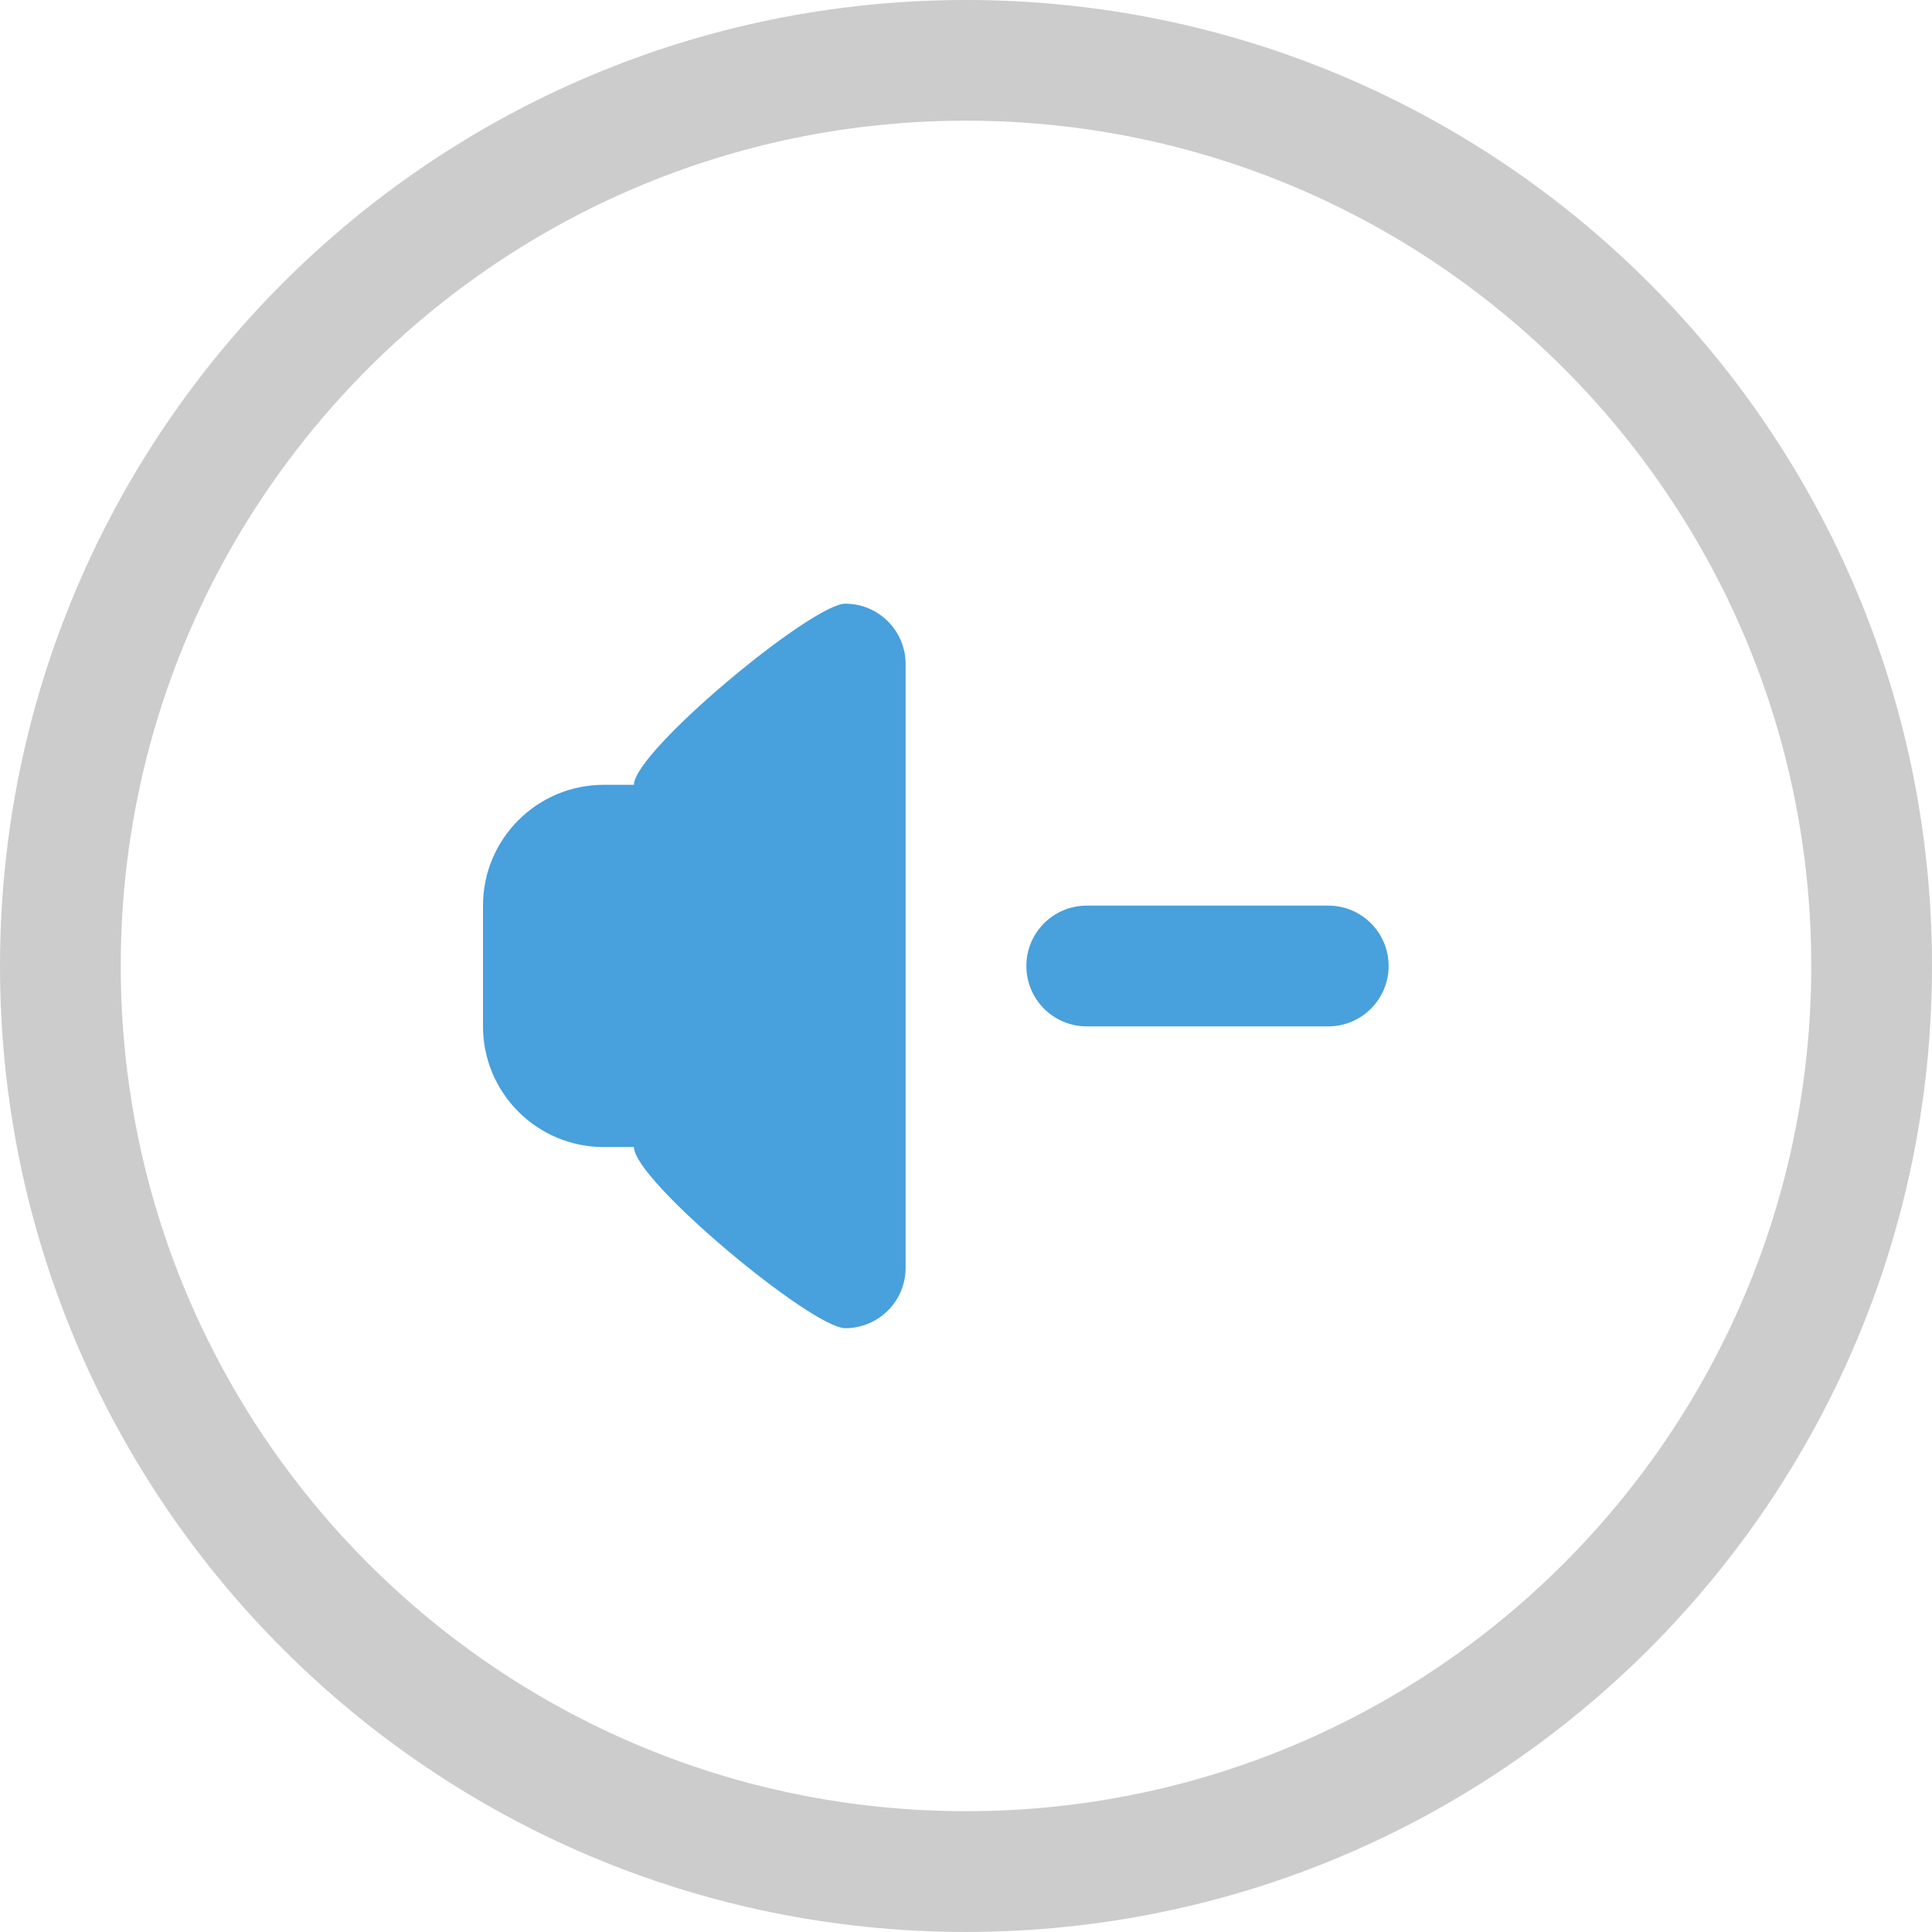 <?xml version="1.0" encoding="iso-8859-1"?>
<!-- Generator: Adobe Illustrator 16.0.0, SVG Export Plug-In . SVG Version: 6.00 Build 0)  -->
<!DOCTYPE svg PUBLIC "-//W3C//DTD SVG 1.1//EN" "http://www.w3.org/Graphics/SVG/1.1/DTD/svg11.dtd">
<svg version="1.1" id="Layer_1" xmlns="http://www.w3.org/2000/svg" xmlns:xlink="http://www.w3.org/1999/xlink" x="0px" y="0px"
	 width="32px" height="31.999px" viewBox="0 0 32 31.999" style="enable-background:new 0 0 32 31.999;" xml:space="preserve">
<g id="Elipse_73_">
	<g>
		<path style="fill-rule:evenodd;clip-rule:evenodd;fill:#CCCCCC;" d="M16,0C7.163,0,0,7.163,0,15.999c0,8.837,7.163,16,16,16
			s16-7.163,16-16C32,7.163,24.837,0,16,0z M16,29.999c-7.732,0-14-6.269-14-14s6.268-14,14-14s14,6.269,14,14
			S23.732,29.999,16,29.999z"/>
	</g>
</g>
<g id="Speaker">
	<g>
		<path style="fill-rule:evenodd;clip-rule:evenodd;fill:#48A0DC;" d="M14,9.999c-0.553,0-3.5,2.448-3.5,3H10c-1.104,0-2,0.896-2,2
			v2c0,1.104,0.896,2,2,2h0.5c0,0.553,2.947,3,3.5,3c0.552,0,1-0.447,1-1v-10C15,10.447,14.552,9.999,14,9.999z"/>
	</g>
</g>
<g id="Minus_5_">
	<g>
		<path style="fill:#48A0DC;" d="M22,15h-4c-0.553,0-1,0.447-1,1c0,0.552,0.447,1,1,1h4c0.552,0,1-0.448,1-1
			C23,15.447,22.552,15,22,15z"/>
	</g>
</g>
<g>
</g>
<g>
</g>
<g>
</g>
<g>
</g>
<g>
</g>
<g>
</g>
<g>
</g>
<g>
</g>
<g>
</g>
<g>
</g>
<g>
</g>
<g>
</g>
<g>
</g>
<g>
</g>
<g>
</g>
</svg>

